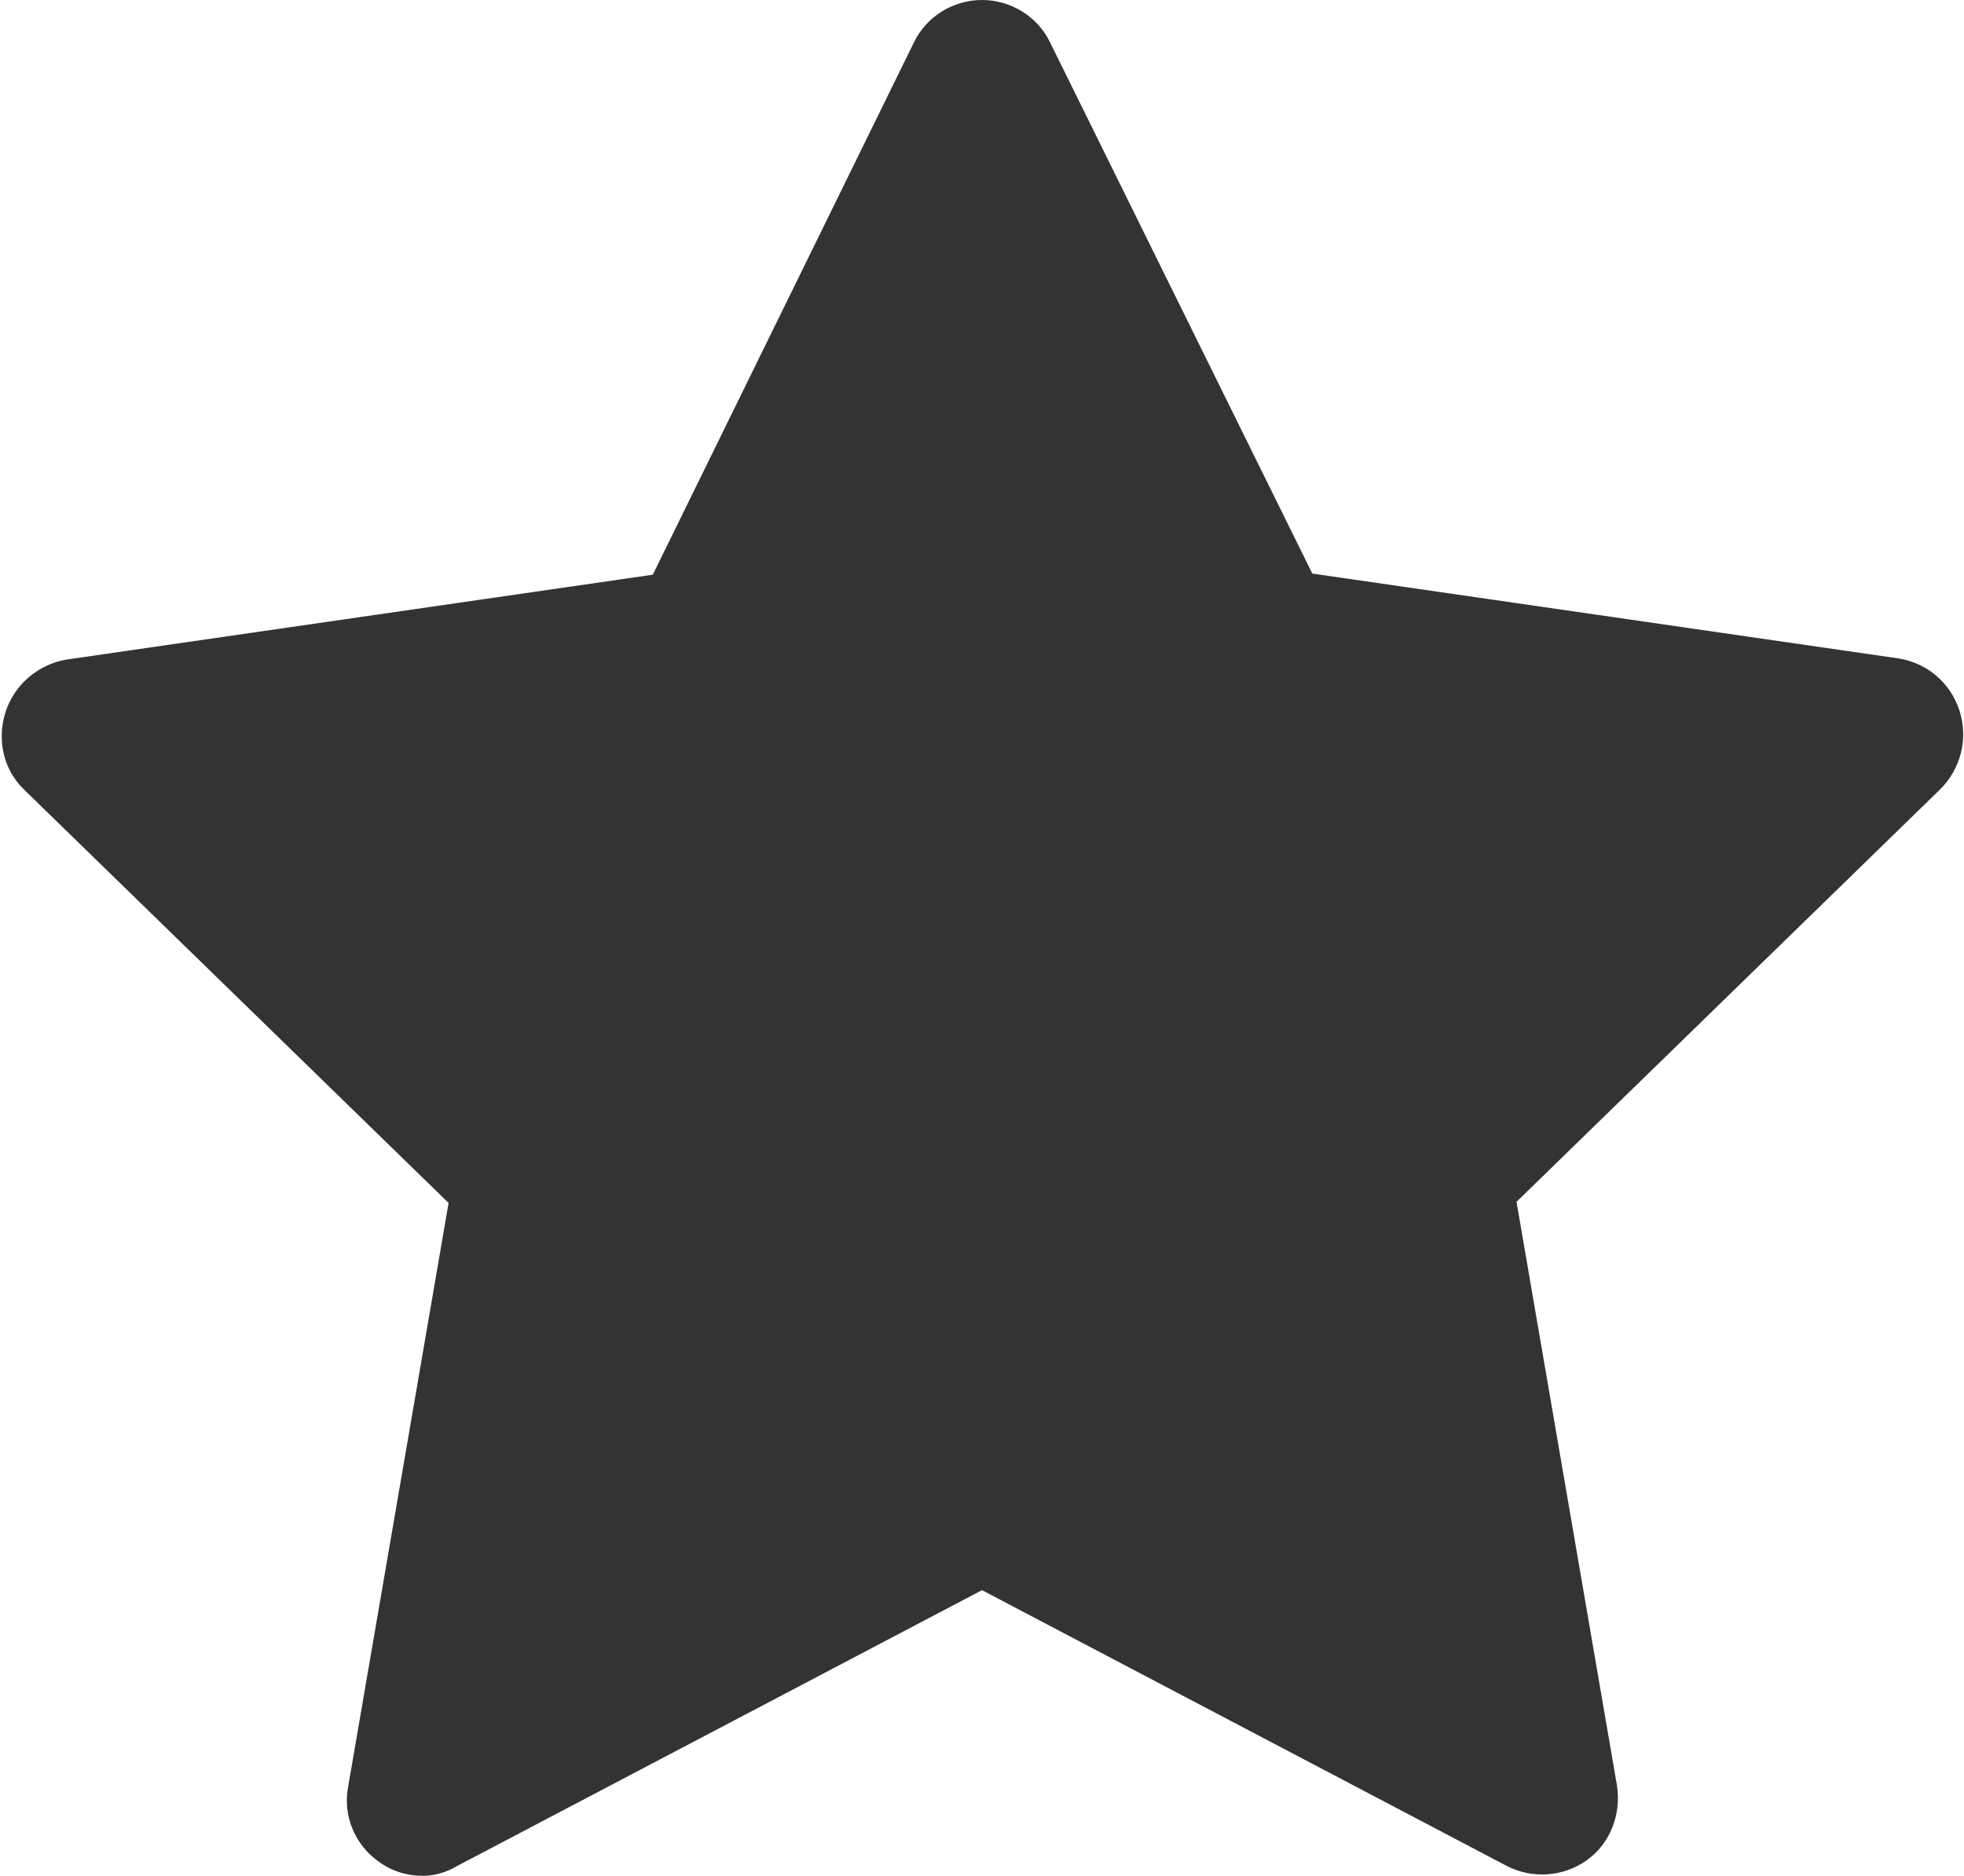 <?xml version="1.0" encoding="utf-8"?>
<!-- Generator: Adobe Illustrator 21.0.2, SVG Export Plug-In . SVG Version: 6.00 Build 0)  -->
<svg version="1.1" id="Layer_1" xmlns="http://www.w3.org/2000/svg" xmlns:xlink="http://www.w3.org/1999/xlink" x="0px" y="0px"
	 viewBox="0 0 176 168.1" style="enable-background:new 0 0 176 168.1;" xml:space="preserve">
<style type="text/css">
	.st0{fill:#333333;}
</style>
<g>
	<polygon class="st0" points="88,6.9 113.1,57.7 169.2,65.8 128.6,105.4 138.2,161.2 88,134.8 37.9,161.2 47.4,105.4 6.9,65.8 
		62.9,57.7 	"/>
	<path class="st0" d="M37.9,168.1c-1.4,0-2.8-0.4-4-1.3c-2.1-1.5-3.2-4.1-2.7-6.7l9-52.3l-38-37c-1.9-1.8-2.5-4.5-1.7-7
		c0.8-2.5,3-4.3,5.5-4.7l52.5-7.6L81.9,3.8C83,1.5,85.4,0,88,0s5,1.5,6.1,3.8l23.5,47.6l52.5,7.6c2.6,0.4,4.7,2.2,5.5,4.7
		c0.8,2.5,0.1,5.2-1.7,7l-38,37l9,52.3c0.4,2.6-0.6,5.2-2.7,6.7c-2.1,1.5-4.9,1.7-7.2,0.5l-47-24.7l-47,24.7
		C40,167.8,38.9,168.1,37.9,168.1z M88,128c1.1,0,2.2,0.3,3.2,0.8l37.8,19.9l-7.2-42.1c-0.4-2.2,0.4-4.5,2-6.1l30.6-29.8l-42.3-6.1
		c-2.2-0.3-4.2-1.7-5.2-3.8L88,22.4L69.1,60.7c-1,2-2.9,3.4-5.2,3.8l-42.3,6.1l30.6,29.8c1.6,1.6,2.4,3.8,2,6.1L47,148.7l37.9-19.9
		C85.8,128.2,86.9,128,88,128z"/>
</g>
</svg>
